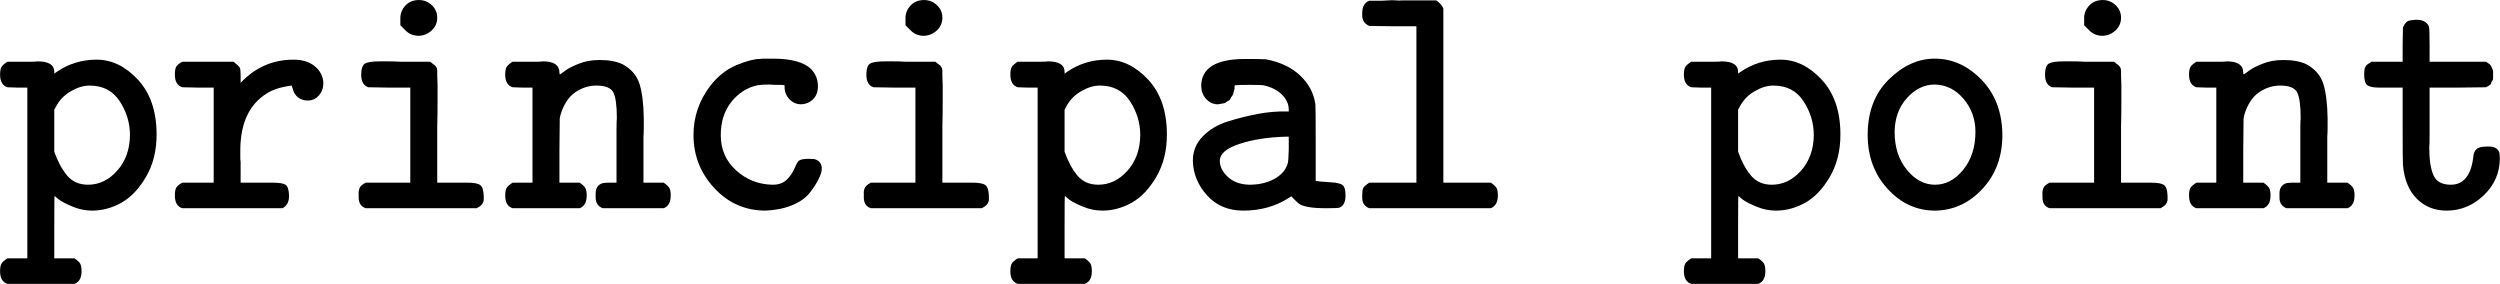 <svg width="8251" height="937" viewBox="0 0 8251 937" fill="none" xmlns="http://www.w3.org/2000/svg">
<path d="M90.24 203.648C93.062 203.648 98.355 203.648 106.117 203.648C113.88 203.648 119.878 203.273 124.112 202.523C160.808 202.523 179.156 214.145 179.156 237.387V243.01L188.682 236.262C227.495 210.021 270.895 196.9 318.881 196.9C368.985 196.9 414.502 219.018 455.431 263.254C496.361 307.489 516.826 367.845 516.826 444.32C516.826 497.553 505.182 544.038 481.894 583.775C458.607 623.512 431.438 652.003 400.388 669.248C369.338 686.492 337.229 695.114 304.062 695.114C282.891 695.114 262.074 690.991 241.609 682.743C221.144 674.496 205.619 666.623 195.034 659.126L180.214 646.755C179.509 646.755 179.156 680.869 179.156 749.097V852.563H245.843C255.723 859.311 262.074 865.309 264.896 870.558C267.719 875.806 269.131 884.053 269.131 895.3C269.131 917.043 261.368 930.913 245.843 936.911H24.611C8.38 931.663 0.265 917.792 0.265 895.3C0.265 884.053 1.676 875.806 4.499 870.558C7.322 865.309 14.025 859.311 24.611 852.563H90.24V289.12H57.425L24.611 287.996C8.38 282.747 0.265 268.877 0.265 246.384C0.265 235.138 1.676 226.89 4.499 221.642C7.322 216.394 14.025 210.396 24.611 203.648H90.24ZM428.968 446.57C428.968 406.083 417.677 368.595 395.095 334.106C372.513 299.617 339.346 282.373 295.594 282.373C275.835 282.373 255.017 288.745 233.141 301.491C211.264 314.237 194.681 331.857 183.39 354.349L179.156 362.222V500.552C190.447 532.792 204.56 559.033 221.497 579.277C238.433 599.52 261.368 609.642 290.301 609.642C326.997 609.642 359.105 594.272 386.627 563.532C414.149 532.792 428.262 493.804 428.968 446.57Z" fill="black"/>
<path d="M897.896 602.894C920.478 602.894 935.297 605.144 942.354 609.642C949.411 614.141 953.292 626.137 953.998 645.631C953.998 666.624 946.588 680.494 931.769 687.242H601.508C585.277 681.994 577.162 668.123 577.162 645.631C577.162 633.635 578.573 625.012 581.396 619.764C584.219 614.516 590.923 608.893 601.508 602.894H705.244V289.121H653.376L601.508 287.996C585.277 282.748 577.162 268.877 577.162 246.385C577.162 234.388 578.573 225.766 581.396 220.518C584.219 215.27 590.923 209.646 601.508 203.648H770.873C782.164 212.646 788.868 219.018 790.985 222.767C793.102 226.516 794.16 234.388 794.16 246.385V253.132V273.376C842.147 222.392 900.366 196.901 968.817 196.901C998.456 196.901 1022.1 204.398 1039.74 219.393C1057.38 234.388 1066.55 252.758 1067.26 274.501C1067.26 290.245 1062.32 303.741 1052.44 314.987C1042.56 326.234 1030.21 331.857 1015.39 331.857C1008.34 331.857 1001.98 330.732 996.339 328.483C990.693 326.234 986.106 323.61 982.578 320.611C979.05 317.612 975.874 313.863 973.051 309.364C970.229 304.866 968.464 301.117 967.759 298.118C967.053 295.119 965.994 291.745 964.583 287.996L962.466 282.373C934.239 286.122 911.657 292.12 894.72 300.367C826.975 334.856 793.102 400.46 793.102 497.179C793.102 503.926 793.102 511.049 793.102 518.547C793.102 526.044 793.454 530.918 794.16 533.167V602.894H861.906H897.896Z" fill="black"/>
<path d="M1321.31 83.312C1321.31 83.312 1321.31 75.44 1321.31 59.695C1321.31 43.95 1326.95 30.079 1338.24 18.083C1349.53 6.087 1364.35 0.089 1382.7 0.089C1398.93 0.089 1413.05 5.712 1425.04 16.959C1437.04 28.205 1443.04 42.076 1443.04 58.57C1443.04 75.065 1437.04 88.935 1425.04 100.182C1413.05 111.428 1398.93 117.426 1382.7 118.176C1365.06 118.176 1350.59 112.553 1339.3 101.306L1321.31 83.312ZM1542.54 602.894C1563.71 602.894 1577.82 605.519 1584.88 610.767C1591.94 616.015 1595.82 627.636 1596.52 645.631C1596.52 652.378 1596.52 656.877 1596.52 659.126C1596.52 661.376 1595.82 664.375 1594.41 668.123C1593 671.872 1590.53 675.246 1587 678.245C1583.47 681.244 1578.88 684.243 1573.24 687.242H1206.99C1191.46 681.994 1183.7 669.998 1183.7 651.254V645.631C1183.7 639.633 1183.7 635.509 1183.7 633.26C1183.7 631.01 1184.4 627.636 1185.82 623.138C1187.23 618.639 1189.7 614.891 1193.22 611.892C1196.75 608.892 1201.34 605.893 1206.99 602.894H1354.12V289.121H1284.26L1215.45 287.996C1199.93 282.748 1192.17 268.877 1192.17 246.385C1192.17 227.641 1196.05 215.645 1203.81 210.396C1211.57 205.148 1228.16 202.524 1253.56 202.524C1258.5 202.524 1268.03 202.524 1282.14 202.524C1296.25 202.524 1308.6 202.899 1319.19 203.648H1419.75C1421.16 205.148 1423.98 207.397 1428.22 210.396C1432.45 213.395 1434.92 215.27 1435.63 216.019C1436.33 216.769 1437.74 218.644 1439.86 221.643C1441.98 224.642 1443.04 228.765 1443.04 234.014C1443.04 239.262 1443.04 244.885 1443.04 250.883C1443.04 256.881 1443.39 266.628 1444.1 280.124C1444.1 286.871 1444.1 305.241 1444.1 335.231C1444.1 365.221 1443.74 392.587 1443.04 417.329V602.894H1507.61H1542.54Z" fill="black"/>
<path d="M1757.42 203.648C1760.95 203.648 1766.59 203.648 1774.36 203.648C1782.12 203.648 1788.12 203.274 1792.35 202.524C1828.34 202.524 1846.34 214.895 1846.34 239.637C1846.34 243.386 1847.04 245.26 1848.45 245.26C1849.16 245.26 1854.45 241.511 1864.33 234.014C1874.21 226.516 1889.38 218.644 1909.85 210.396C1930.31 202.149 1953.25 198.025 1978.65 198.025C2010.41 198.025 2036.16 202.899 2055.92 212.646C2084.15 228.39 2102.5 250.133 2110.97 277.874C2119.44 305.615 2124.02 343.103 2124.73 390.338C2124.73 396.336 2124.73 406.083 2124.73 419.579C2124.73 433.074 2124.38 443.571 2123.67 451.068V465.689V602.894H2190.36C2200.24 609.642 2206.59 615.64 2209.41 620.889C2212.23 626.137 2213.64 634.384 2213.64 645.631C2213.64 667.374 2205.88 681.244 2190.36 687.242H1989.24C1973.71 681.244 1965.95 669.623 1965.95 652.378V645.631V637.758C1965.95 622.763 1971.95 612.266 1983.94 606.268C1988.18 604.019 1997.35 602.894 2011.47 602.894H2034.75V476.935C2034.75 464.939 2034.75 449.194 2034.75 429.7C2034.75 410.207 2035.11 396.711 2035.81 389.213C2035.81 347.977 2031.93 319.861 2024.17 304.866C2016.41 289.871 1997.7 282.373 1968.07 282.373C1943.37 282.373 1920.08 289.871 1898.2 304.866C1876.33 319.861 1860.1 344.978 1849.51 380.216L1847.39 391.463L1846.34 497.179V602.894H1913.02C1922.9 609.642 1929.25 615.64 1932.08 620.889C1934.9 626.137 1936.31 634.384 1936.31 645.631C1936.31 667.374 1928.55 681.244 1913.02 687.242H1691.79C1675.56 681.994 1667.44 668.123 1667.44 645.631C1667.44 634.384 1668.86 626.137 1671.68 620.889C1674.5 615.64 1681.21 609.642 1691.79 602.894H1757.42V289.121H1724.6L1691.79 287.996C1675.56 282.748 1667.44 268.877 1667.44 246.385C1667.44 235.138 1668.86 226.891 1671.68 221.643C1674.5 216.394 1681.21 210.396 1691.79 203.648H1757.42Z" fill="black"/>
<path d="M2526.97 695.114C2459.93 695.114 2403.47 670.372 2357.61 620.888C2311.74 571.404 2288.8 512.923 2288.8 445.445C2288.8 385.464 2307.5 331.107 2344.9 282.373C2369.6 250.883 2398.18 228.39 2430.64 214.894C2463.1 201.399 2488.86 194.651 2507.92 194.651C2509.33 193.901 2516.38 193.526 2529.09 193.526H2550.26C2611.65 193.526 2653.99 205.148 2677.28 228.39C2692.1 244.135 2699.51 262.879 2699.51 284.622C2699.51 302.616 2694.22 316.861 2683.63 327.358C2673.05 337.855 2659.99 343.478 2644.47 344.228C2628.94 344.228 2615.89 338.604 2605.3 327.358C2594.72 316.112 2589.42 302.616 2589.42 286.871V281.248L2578.84 280.123C2578.13 280.123 2573.19 280.123 2564.02 280.123C2554.84 280.123 2546.73 279.748 2539.67 278.999C2523.44 278.999 2510.39 279.748 2500.51 281.248C2465.93 288.746 2436.99 307.115 2413.71 336.355C2390.42 365.596 2378.78 402.334 2378.78 446.57C2378.78 493.055 2395.71 531.667 2429.58 562.407C2463.46 593.147 2503.68 608.892 2550.26 609.642C2570.02 609.642 2585.54 604.019 2596.83 592.772C2608.12 581.526 2616.59 569.155 2622.24 555.659C2627.88 542.164 2632.47 533.916 2636 530.917C2641.64 526.419 2652.23 524.169 2667.75 524.169C2681.16 524.169 2689.28 524.919 2692.1 526.419C2705.51 531.667 2712.21 541.789 2712.21 556.784C2712.21 565.031 2709.04 575.903 2702.68 589.398C2696.33 602.894 2686.45 618.264 2673.05 635.509C2659.64 652.753 2640.23 666.623 2614.83 677.12C2589.42 687.617 2560.14 693.615 2526.97 695.114Z" fill="black"/>
<path d="M2988.49 83.312C2988.49 83.312 2988.49 75.44 2988.49 59.695C2988.49 43.95 2994.13 30.079 3005.42 18.083C3016.71 6.087 3031.53 0.089 3049.88 0.089C3066.11 0.089 3080.23 5.712 3092.22 16.959C3104.22 28.205 3110.22 42.076 3110.22 58.57C3110.22 75.065 3104.22 88.935 3092.22 100.182C3080.23 111.428 3066.11 117.426 3049.88 118.176C3032.24 118.176 3017.77 112.553 3006.48 101.306L2988.49 83.312ZM3209.72 602.894C3230.89 602.894 3245 605.519 3252.06 610.767C3259.12 616.015 3263 627.636 3263.7 645.631C3263.7 652.378 3263.7 656.877 3263.7 659.126C3263.7 661.376 3263 664.375 3261.59 668.123C3260.18 671.872 3257.71 675.246 3254.18 678.245C3250.65 681.244 3246.06 684.243 3240.42 687.242H2874.17C2858.64 681.994 2850.88 669.998 2850.88 651.254V645.631C2850.88 639.633 2850.88 635.509 2850.88 633.26C2850.88 631.01 2851.58 627.636 2852.99 623.138C2854.41 618.639 2856.88 614.891 2860.4 611.892C2863.93 608.892 2868.52 605.893 2874.17 602.894H3021.3V289.121H2951.44L2882.63 287.996C2867.11 282.748 2859.35 268.877 2859.35 246.385C2859.35 227.641 2863.23 215.645 2870.99 210.396C2878.75 205.148 2895.34 202.524 2920.74 202.524C2925.68 202.524 2935.21 202.524 2949.32 202.524C2963.43 202.524 2975.78 202.899 2986.37 203.648H3086.93C3088.34 205.148 3091.16 207.397 3095.4 210.396C3099.63 213.395 3102.1 215.27 3102.81 216.019C3103.51 216.769 3104.92 218.644 3107.04 221.643C3109.16 224.642 3110.22 228.765 3110.22 234.014C3110.22 239.262 3110.22 244.885 3110.22 250.883C3110.22 256.881 3110.57 266.628 3111.28 280.124C3111.28 286.871 3111.28 305.241 3111.28 335.231C3111.28 365.221 3110.92 392.587 3110.22 417.329V602.894H3174.79H3209.72Z" fill="black"/>
<path d="M3424.6 203.648C3427.42 203.648 3432.72 203.648 3440.48 203.648C3448.24 203.648 3454.24 203.273 3458.47 202.523C3495.17 202.523 3513.52 214.145 3513.52 237.387V243.01L3523.04 236.262C3561.86 210.021 3605.26 196.9 3653.24 196.9C3703.35 196.9 3748.86 219.018 3789.79 263.254C3830.72 307.489 3851.19 367.845 3851.19 444.32C3851.19 497.553 3839.54 544.038 3816.25 583.775C3792.97 623.512 3765.8 652.003 3734.75 669.248C3703.7 686.492 3671.59 695.114 3638.42 695.114C3617.25 695.114 3596.43 690.991 3575.97 682.743C3555.5 674.496 3539.98 666.623 3529.39 659.126L3514.57 646.755C3513.87 646.755 3513.52 680.869 3513.52 749.097V852.563H3580.2C3590.08 859.311 3596.43 865.309 3599.26 870.558C3602.08 875.806 3603.49 884.053 3603.49 895.3C3603.49 917.043 3595.73 930.913 3580.2 936.911H3358.97C3342.74 931.663 3334.62 917.792 3334.62 895.3C3334.62 884.053 3336.04 875.806 3338.86 870.558C3341.68 865.309 3348.39 859.311 3358.97 852.563H3424.6V289.12H3391.79L3358.97 287.996C3342.74 282.747 3334.62 268.877 3334.62 246.384C3334.62 235.138 3336.04 226.89 3338.86 221.642C3341.68 216.394 3348.39 210.396 3358.97 203.648H3424.6ZM3763.33 446.57C3763.33 406.083 3752.04 368.595 3729.46 334.106C3706.87 299.617 3673.71 282.373 3629.95 282.373C3610.19 282.373 3589.38 288.745 3567.5 301.491C3545.62 314.237 3529.04 331.857 3517.75 354.349L3513.52 362.222V500.552C3524.81 532.792 3538.92 559.033 3555.86 579.277C3572.79 599.52 3595.73 609.642 3624.66 609.642C3661.36 609.642 3693.47 594.272 3720.99 563.532C3748.51 532.792 3762.62 493.804 3763.33 446.57Z" fill="black"/>
<path d="M4019.49 344.228C4004.67 344.228 3991.97 338.604 3981.38 327.358C3970.8 316.112 3965.15 301.866 3964.45 284.622C3964.45 224.641 4012.79 194.651 4109.47 194.651C4149.69 194.651 4172.63 195.026 4178.27 195.776C4225.55 204.773 4263.31 222.767 4291.53 249.758C4319.76 276.749 4336.34 308.239 4341.28 344.228C4341.99 347.976 4342.34 391.462 4342.34 474.685V597.271C4352.93 598.77 4364.92 599.895 4378.33 600.645C4391.74 601.395 4401.27 602.144 4406.91 602.894C4412.56 603.644 4418.56 605.143 4424.91 607.393C4431.26 609.642 4435.49 614.14 4437.61 620.888C4439.73 627.636 4440.79 635.883 4440.79 645.63C4440.79 665.874 4434.43 678.994 4421.73 684.993C4418.91 686.492 4404.8 687.242 4379.39 687.242C4351.16 687.242 4329.99 685.742 4315.88 682.743C4301.77 679.744 4292.24 676.37 4287.3 672.622C4282.36 668.873 4273.89 660.625 4261.89 647.88L4251.31 654.627C4208.26 681.619 4158.86 695.114 4103.12 695.114C4053.72 695.114 4013.85 678.245 3983.5 644.506C3953.16 610.767 3937.63 572.529 3936.93 529.793C3936.93 499.053 3947.86 472.436 3969.74 449.943C3991.62 427.451 4019.49 410.956 4053.36 400.459C4087.24 389.963 4120.4 381.716 4152.87 375.717C4185.33 369.719 4217.08 367.095 4248.13 367.845H4253.43V362.222C4253.43 343.478 4245.66 326.608 4230.14 311.613C4214.61 296.618 4194.15 286.496 4168.74 281.248C4162.39 280.498 4147.22 280.123 4123.23 280.123C4098.53 280.123 4084.77 280.498 4081.94 281.248H4075.59L4074.54 285.747C4074.54 289.495 4074.54 291.745 4074.54 292.494C4074.54 293.244 4073.83 295.868 4072.42 300.367C4071.01 304.865 4070.3 307.864 4070.3 309.364C4070.3 310.863 4068.89 313.488 4066.07 317.236C4063.24 320.985 4061.48 323.984 4060.77 326.233C4060.07 328.483 4057.6 330.732 4053.36 332.981C4049.13 335.231 4046.31 337.105 4044.9 338.604C4043.49 340.104 4039.6 341.229 4033.25 341.978C4026.9 342.728 4022.31 343.478 4019.49 344.228ZM4025.84 530.917C4025.84 549.661 4034.66 567.281 4052.31 583.775C4069.95 600.27 4093.59 608.892 4123.23 609.642C4154.98 609.642 4182.51 603.269 4205.79 590.523C4229.08 577.777 4243.9 560.533 4250.25 538.79C4251.66 534.291 4252.72 518.546 4253.43 491.555V451.068H4244.96C4186.39 452.568 4135.22 460.44 4091.47 474.685C4047.72 488.931 4025.84 507.675 4025.84 530.917Z" fill="black"/>
<path d="M4495.83 43.95C4495.83 22.207 4503.59 8.337 4519.12 2.338H4522.29C4524.41 2.338 4527.23 2.338 4530.76 2.338C4534.29 2.338 4538.88 2.338 4544.52 2.338C4550.17 2.338 4555.81 2.338 4561.46 2.338C4567.1 2.338 4574.16 1.964 4582.63 1.214C4591.1 0.464 4598.86 0.464 4605.92 1.214C4612.97 1.964 4621.44 1.964 4631.32 1.214H4740.35C4753.76 10.961 4761.52 20.333 4763.64 29.33V602.894H4920.3C4930.18 609.642 4936.53 615.64 4939.35 620.889C4942.17 626.137 4943.59 634.384 4943.59 645.631C4943.59 666.624 4935.82 680.494 4920.3 687.242H4519.12C4503.59 681.244 4495.83 669.623 4495.83 652.378V645.631C4495.83 633.635 4496.89 625.387 4499 620.889C4501.12 616.39 4507.83 610.392 4519.12 602.894H4674.72V86.686H4596.39L4519.12 85.562C4503.59 78.814 4495.83 67.192 4495.83 50.698V43.95Z" fill="black"/>
<path d="M5647.51 203.648C5650.33 203.648 5655.62 203.648 5663.38 203.648C5671.15 203.648 5677.14 203.273 5681.38 202.523C5718.07 202.523 5736.42 214.145 5736.42 237.387V243.01L5745.95 236.262C5784.76 210.021 5828.16 196.9 5876.15 196.9C5926.25 196.9 5971.77 219.018 6012.7 263.254C6053.63 307.489 6074.09 367.845 6074.09 444.32C6074.09 497.553 6062.45 544.038 6039.16 583.775C6015.87 623.512 5988.7 652.003 5957.65 669.248C5926.6 686.492 5894.5 695.114 5861.33 695.114C5840.16 695.114 5819.34 690.991 5798.88 682.743C5778.41 674.496 5762.89 666.623 5752.3 659.126L5737.48 646.755C5736.78 646.755 5736.42 680.869 5736.42 749.097V852.563H5803.11C5812.99 859.311 5819.34 865.309 5822.16 870.558C5824.99 875.806 5826.4 884.053 5826.4 895.3C5826.4 917.043 5818.63 930.913 5803.11 936.911H5581.88C5565.65 931.663 5557.53 917.792 5557.53 895.3C5557.53 884.053 5558.94 875.806 5561.77 870.558C5564.59 865.309 5571.29 859.311 5581.88 852.563H5647.51V289.12H5614.69L5581.88 287.996C5565.65 282.747 5557.53 268.877 5557.53 246.384C5557.53 235.138 5558.94 226.89 5561.77 221.642C5564.59 216.394 5571.29 210.396 5581.88 203.648H5647.51ZM5986.23 446.57C5986.23 406.083 5974.94 368.595 5952.36 334.106C5929.78 299.617 5896.61 282.373 5852.86 282.373C5833.1 282.373 5812.28 288.745 5790.41 301.491C5768.53 314.237 5751.95 331.857 5740.66 354.349L5736.42 362.222V500.552C5747.71 532.792 5761.83 559.033 5778.76 579.277C5795.7 599.52 5818.63 609.642 5847.57 609.642C5884.26 609.642 5916.37 594.272 5943.89 563.532C5971.42 532.792 5985.53 493.804 5986.23 446.57Z" fill="black"/>
<path d="M6164.07 445.445C6164.07 368.97 6187.36 307.864 6233.93 262.129C6280.51 216.394 6330.96 193.526 6385.3 193.526C6443.17 193.526 6494.68 216.769 6539.84 263.254C6585.01 309.739 6607.94 370.469 6608.65 445.445C6608.65 516.672 6586.77 575.903 6543.02 623.138C6499.27 670.372 6447.05 694.365 6386.36 695.114C6325.67 695.114 6273.45 671.122 6229.7 623.138C6185.94 575.153 6164.07 515.922 6164.07 445.445ZM6519.73 435.323C6519.73 393.337 6506.68 356.974 6480.57 326.233C6454.46 295.493 6422.7 279.748 6385.3 278.999C6351.43 278.999 6321.08 293.619 6294.27 322.86C6267.45 352.1 6253.69 389.588 6252.98 435.323C6252.98 485.557 6266.39 527.169 6293.21 560.158C6320.02 593.147 6351.07 609.642 6386.36 609.642C6421.64 609.642 6452.69 593.147 6479.51 560.158C6506.32 527.169 6519.73 485.557 6519.73 435.323Z" fill="black"/>
<path d="M6878.57 83.312C6878.57 83.312 6878.57 75.44 6878.57 59.695C6878.57 43.95 6884.22 30.079 6895.51 18.083C6906.8 6.087 6921.62 0.089 6939.97 0.089C6956.2 0.089 6970.31 5.712 6982.31 16.959C6994.31 28.205 7000.3 42.076 7000.3 58.57C7000.3 75.065 6994.31 88.935 6982.31 100.182C6970.31 111.428 6956.2 117.426 6939.97 118.176C6922.33 118.176 6907.86 112.553 6896.57 101.306L6878.57 83.312ZM7099.81 602.894C7120.98 602.894 7135.09 605.519 7142.15 610.767C7149.2 616.015 7153.09 627.636 7153.79 645.631C7153.79 652.378 7153.79 656.877 7153.79 659.126C7153.79 661.376 7153.09 664.375 7151.67 668.123C7150.26 671.872 7147.79 675.246 7144.26 678.245C7140.74 681.244 7136.15 684.243 7130.5 687.242H6764.25C6748.73 681.994 6740.97 669.998 6740.97 651.254V645.631C6740.97 639.633 6740.97 635.509 6740.97 633.26C6740.97 631.01 6741.67 627.636 6743.08 623.138C6744.49 618.639 6746.96 614.891 6750.49 611.892C6754.02 608.892 6758.61 605.893 6764.25 602.894H6911.39V289.121H6841.53L6772.72 287.996C6757.2 282.748 6749.43 268.877 6749.43 246.385C6749.43 227.641 6753.31 215.645 6761.08 210.396C6768.84 205.148 6785.42 202.524 6810.83 202.524C6815.77 202.524 6825.29 202.524 6839.41 202.524C6853.52 202.524 6865.87 202.899 6876.46 203.648H6977.02C6978.43 205.148 6981.25 207.397 6985.49 210.396C6989.72 213.395 6992.19 215.27 6992.89 216.019C6993.6 216.769 6995.01 218.644 6997.13 221.643C6999.25 224.642 7000.3 228.765 7000.3 234.014C7000.3 239.262 7000.3 244.885 7000.3 250.883C7000.3 256.881 7000.66 266.628 7001.36 280.124C7001.36 286.871 7001.36 305.241 7001.36 335.231C7001.36 365.221 7001.01 392.587 7000.3 417.329V602.894H7064.87H7099.81Z" fill="black"/>
<path d="M7314.69 203.648C7318.22 203.648 7323.86 203.648 7331.62 203.648C7339.39 203.648 7345.38 203.274 7349.62 202.524C7385.61 202.524 7403.6 214.895 7403.6 239.637C7403.6 243.386 7404.31 245.26 7405.72 245.26C7406.43 245.26 7411.72 241.511 7421.6 234.014C7431.48 226.516 7446.65 218.644 7467.11 210.396C7487.58 202.149 7510.51 198.025 7535.92 198.025C7567.67 198.025 7593.43 202.899 7613.19 212.646C7641.42 228.39 7659.77 250.133 7668.23 277.874C7676.7 305.615 7681.29 343.103 7682 390.338C7682 396.336 7682 406.083 7682 419.579C7682 433.074 7681.64 443.571 7680.94 451.068V465.689V602.894H7747.62C7757.5 609.642 7763.85 615.64 7766.68 620.889C7769.5 626.137 7770.91 634.384 7770.91 645.631C7770.91 667.374 7763.15 681.244 7747.62 687.242H7546.5C7530.98 681.244 7523.22 669.623 7523.22 652.378V645.631V637.758C7523.22 622.763 7529.21 612.266 7541.21 606.268C7545.45 604.019 7554.62 602.894 7568.73 602.894H7592.02V476.935C7592.02 464.939 7592.02 449.194 7592.02 429.7C7592.02 410.207 7592.37 396.711 7593.08 389.213C7593.08 347.977 7589.2 319.861 7581.44 304.866C7573.67 289.871 7554.97 282.373 7525.33 282.373C7500.63 282.373 7477.35 289.871 7455.47 304.866C7433.59 319.861 7417.36 344.978 7406.78 380.216L7404.66 391.463L7403.6 497.179V602.894H7470.29C7480.17 609.642 7486.52 615.64 7489.34 620.889C7492.17 626.137 7493.58 634.384 7493.58 645.631C7493.58 667.374 7485.82 681.244 7470.29 687.242H7249.06C7232.83 681.994 7224.71 668.123 7224.71 645.631C7224.71 634.384 7226.12 626.137 7228.95 620.889C7231.77 615.64 7238.47 609.642 7249.06 602.894H7314.69V289.121H7281.87L7249.06 287.996C7232.83 282.748 7224.71 268.877 7224.71 246.385C7224.71 235.138 7226.12 226.891 7228.95 221.643C7231.77 216.394 7238.47 210.396 7249.06 203.648H7314.69Z" fill="black"/>
<path d="M7802.67 244.135C7803.37 236.637 7803.73 231.764 7803.73 229.515C7803.73 227.265 7804.79 224.266 7806.9 220.518C7809.02 216.769 7811.14 214.145 7813.25 212.645C7815.37 211.146 7819.96 208.147 7827.01 203.648H7929.69V147.416L7930.75 90.06C7936.4 78.813 7941.69 72.066 7946.63 69.816C7951.57 67.567 7959.68 66.067 7970.97 65.318H7976.27C7996.73 65.318 8010.14 72.815 8016.49 87.81C8017.9 91.559 8018.61 111.803 8018.61 148.541V203.648H8204.91C8205.61 204.398 8207.73 205.897 8211.26 208.147C8214.79 210.396 8217.26 212.27 8218.67 213.77C8220.08 215.269 8221.49 217.519 8222.9 220.518C8224.31 223.517 8225.73 226.89 8227.14 230.639C8228.55 234.388 8228.9 239.636 8228.2 246.384C8228.2 250.883 8228.2 255.006 8228.2 258.755C8228.2 262.504 8227.14 265.503 8225.02 267.752C8222.9 270.002 8221.84 272.251 8221.84 274.5C8221.84 276.749 8220.43 278.624 8217.61 280.123C8214.79 281.623 8213.38 282.747 8213.38 283.497C8213.38 284.247 8211.61 284.997 8208.08 285.746L8204.91 287.996L8111.76 289.12H8018.61V408.332C8018.61 417.329 8018.61 430.45 8018.61 447.694C8018.61 464.939 8018.25 478.059 8017.55 487.056C8017.55 526.794 8022.14 557.159 8031.31 578.152C8040.48 599.145 8059.54 609.642 8088.47 609.642C8130.11 609.642 8154.8 580.026 8162.57 520.796C8163.27 507.3 8166.8 497.928 8173.15 492.68C8178.8 486.682 8190.09 483.683 8207.03 483.683H8215.49C8231.72 483.683 8242.66 489.681 8248.31 501.677C8249.72 505.426 8250.42 512.173 8250.42 521.92C8250.42 569.905 8232.78 610.767 8197.5 644.506C8162.21 678.245 8121.28 695.114 8074.71 695.114C8035.19 695.114 8002.38 681.993 7976.27 655.752C7950.16 629.51 7934.98 592.397 7930.75 544.413C7930.04 539.914 7929.69 495.304 7929.69 410.581V289.12H7877.82H7852.42C7833.37 289.12 7820.31 286.496 7813.25 281.248C7806.2 276 7802.67 263.629 7802.67 244.135Z" fill="black"/>
</svg>
